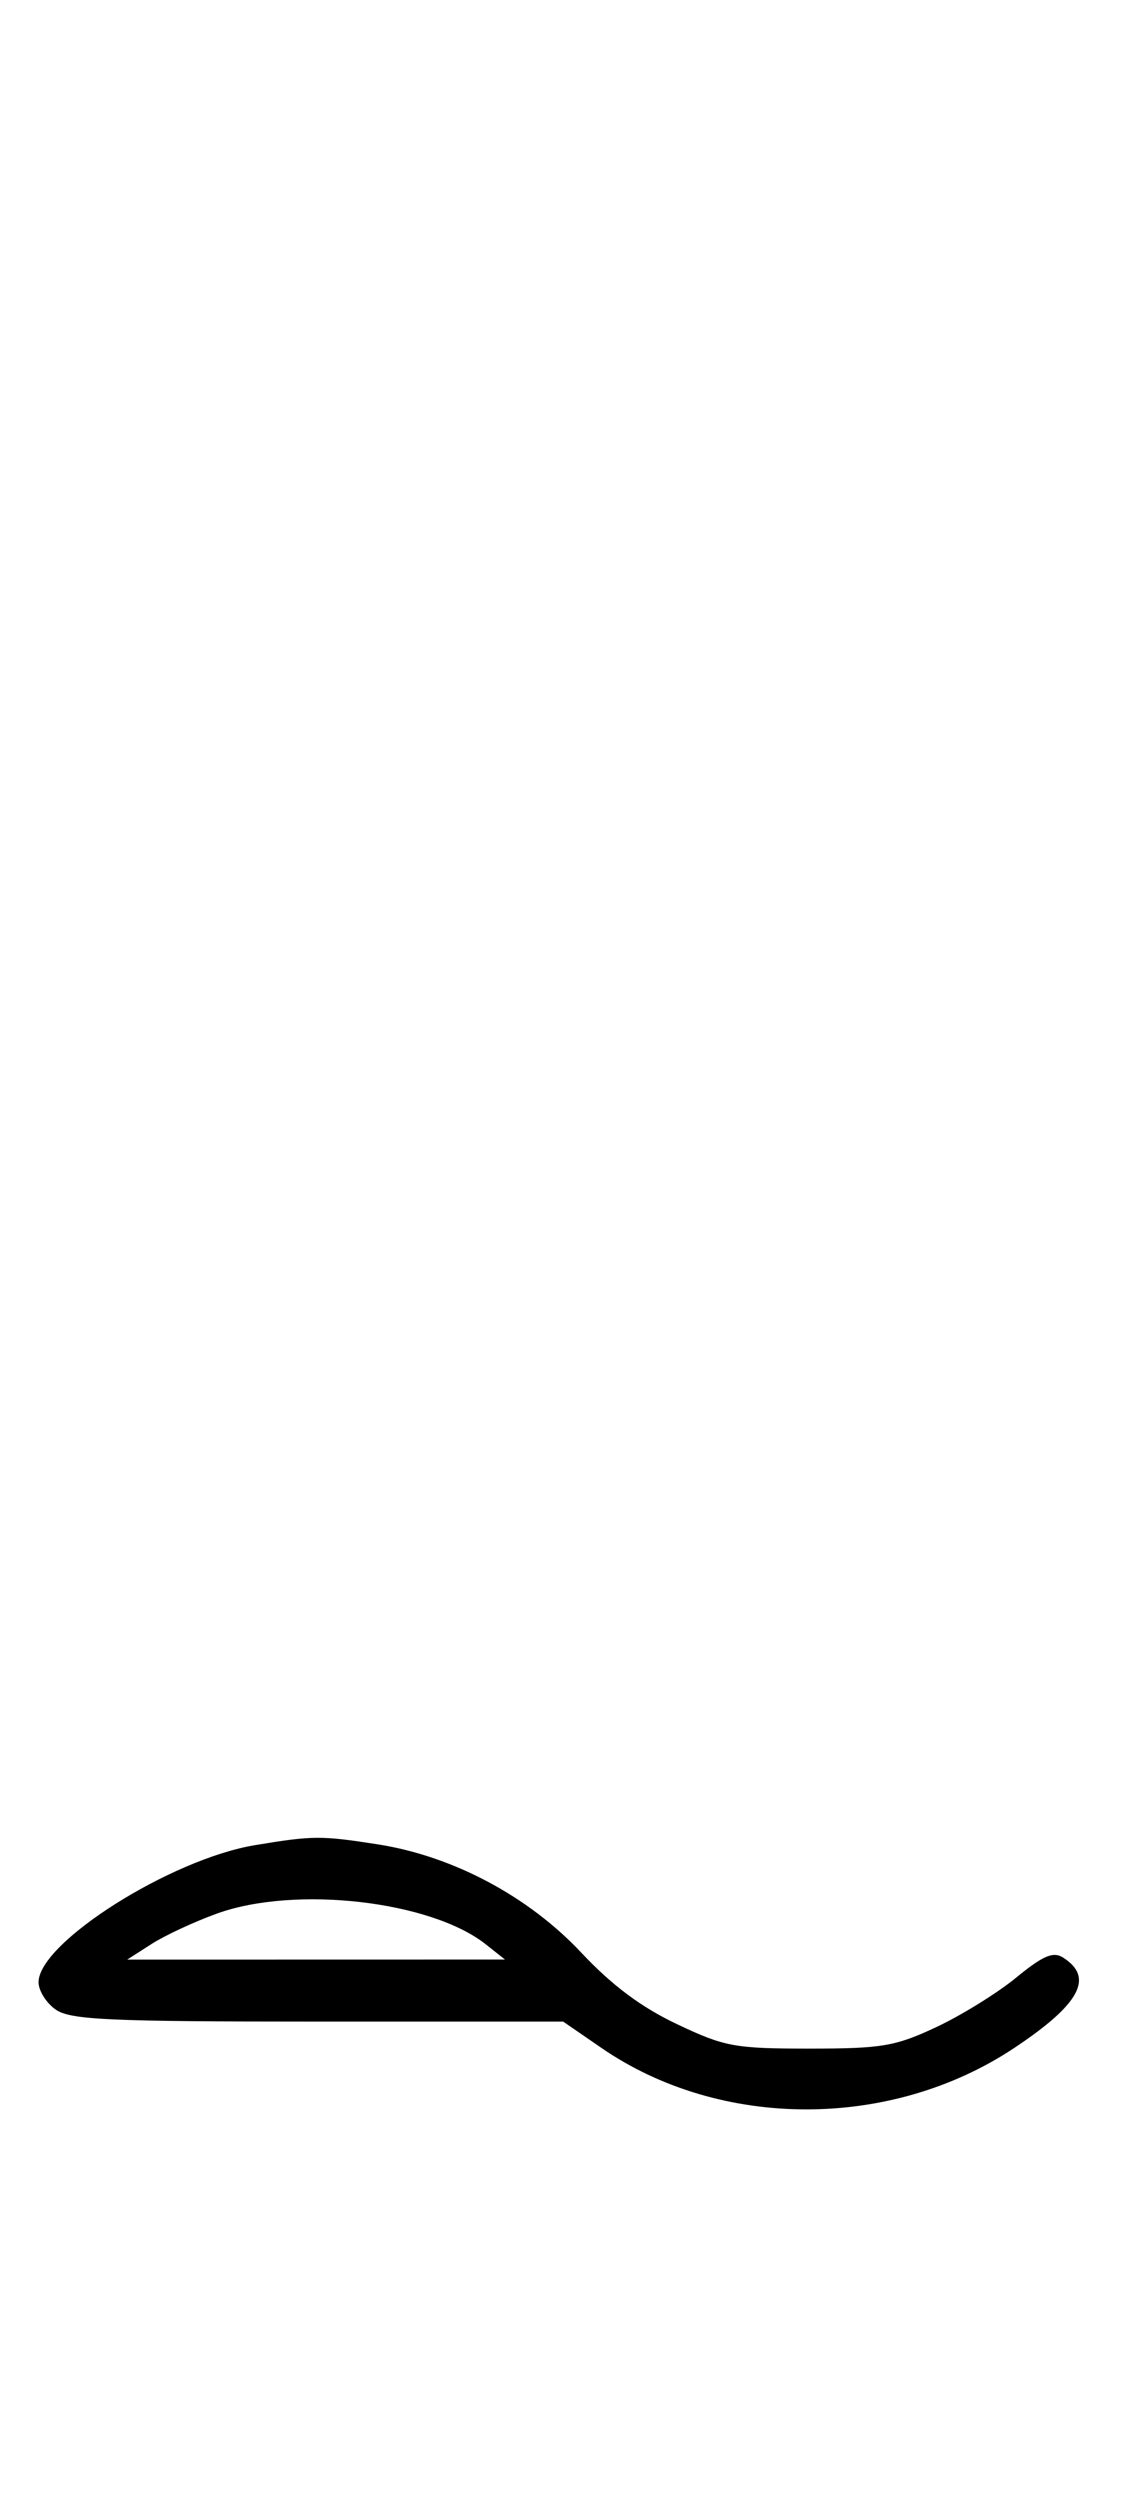 <svg xmlns="http://www.w3.org/2000/svg" width="148" height="324" viewBox="0 0 148 324" version="1.1">
	<path d="M 33.067 239.135 C 22.103 240.954, 5 251.781, 5 256.903 C 5 257.994, 6 259.587, 7.223 260.443 C 9.121 261.773, 14.082 262, 41.247 262 L 73.048 262 78.012 265.414 C 93.439 276.026, 115.561 276.036, 131.528 265.437 C 140.095 259.751, 141.974 256.272, 137.873 253.690 C 136.602 252.890, 135.271 253.464, 131.803 256.305 C 129.359 258.308, 124.692 261.195, 121.430 262.723 C 116.127 265.206, 114.389 265.500, 105 265.500 C 95.283 265.500, 94.001 265.264, 87.813 262.332 C 83.159 260.127, 79.379 257.304, 75.383 253.048 C 68.538 245.757, 58.732 240.546, 49 239.029 C 41.630 237.879, 40.595 237.886, 33.067 239.135 M 28.166 247.991 C 25.232 249.047, 21.407 250.823, 19.666 251.938 L 16.500 253.966 41 253.961 L 65.500 253.956 63 251.979 C 55.884 246.355, 38.308 244.342, 28.166 247.991 " stroke="none" fill="black" fill-rule="evenodd"/>
</svg>